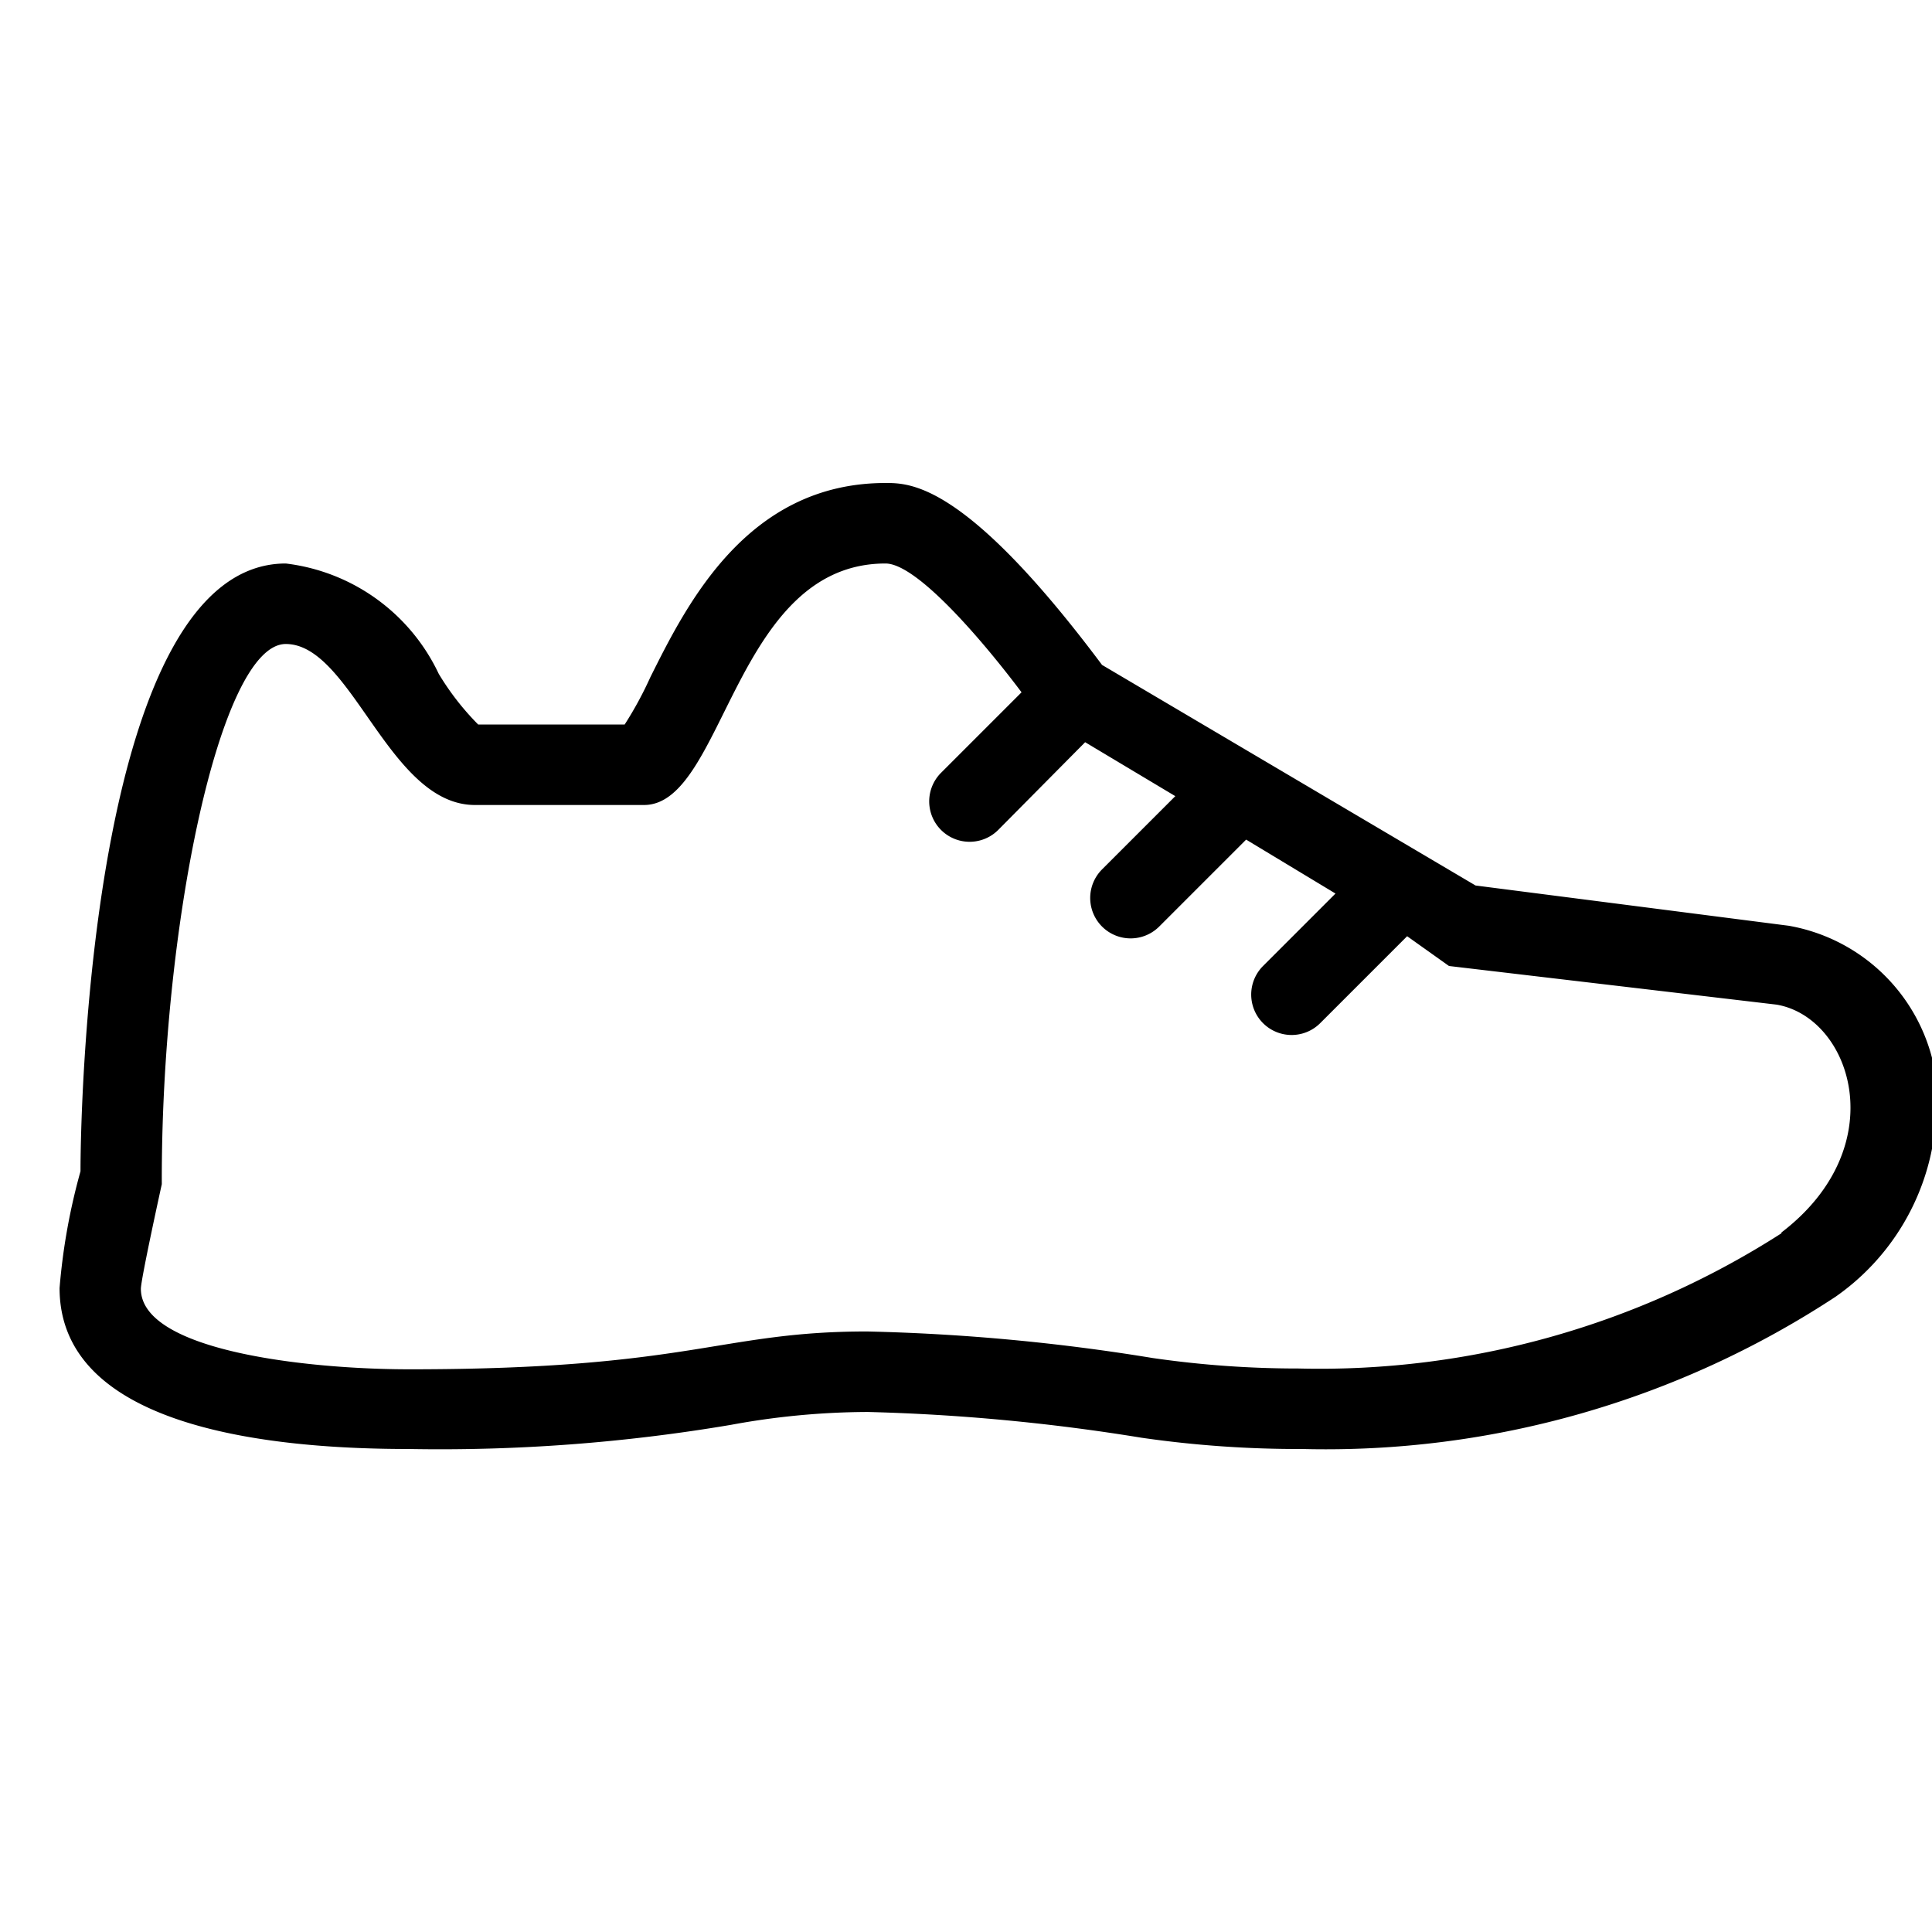 <svg xmlns="http://www.w3.org/2000/svg" viewBox="0 0 24 24" class="Activity--activity-icon--3ZVev" title="strava.activities.types_v2.Walk" height="24" width="24"><path d="M24 13.14a2.24 2.24 0 00-1.78-1.64l-3.89-.5-4.64-2.74C12 6 11.31 6 11 6 9.28 6 8.53 7.51 8.08 8.41a4.6 4.6 0 01-.32.59H5.94a3.31 3.31 0 01-.49-.63A2.42 2.42 0 003.55 7C1.17 7 1 13.57 1 14.55A7.71 7.71 0 00.74 16c0 1.77 2.72 2 4.34 2a21.67 21.67 0 004-.3 9.47 9.47 0 011.7-.16 25 25 0 013.4.32 13.62 13.62 0 002 .14 11.53 11.53 0 006.62-1.89 2.93 2.93 0 001.2-2.97zm-1.87 2.18a10.62 10.62 0 01-6 1.68 12.57 12.57 0 01-1.81-.13 25.35 25.35 0 00-3.55-.33c-1.83 0-2.18.47-5.68.47-1.28 0-3.34-.23-3.34-1 0-.12.26-1.3.26-1.3C2 11.54 2.73 8 3.55 8s1.28 2 2.35 2H8c1 0 1.12-3 3-3 .4 0 1.24 1 1.69 1.6l-1 1a.5.5 0 10.71.71l1.08-1.09 1.12.67-.91.91a.5.5 0 10.71.71l1.08-1.08 1.11.67-.9.9a.5.5 0 10.71.71l1.08-1.08.52.37 4.07.48c.93.16 1.46 1.76.06 2.83z"></path></svg>
